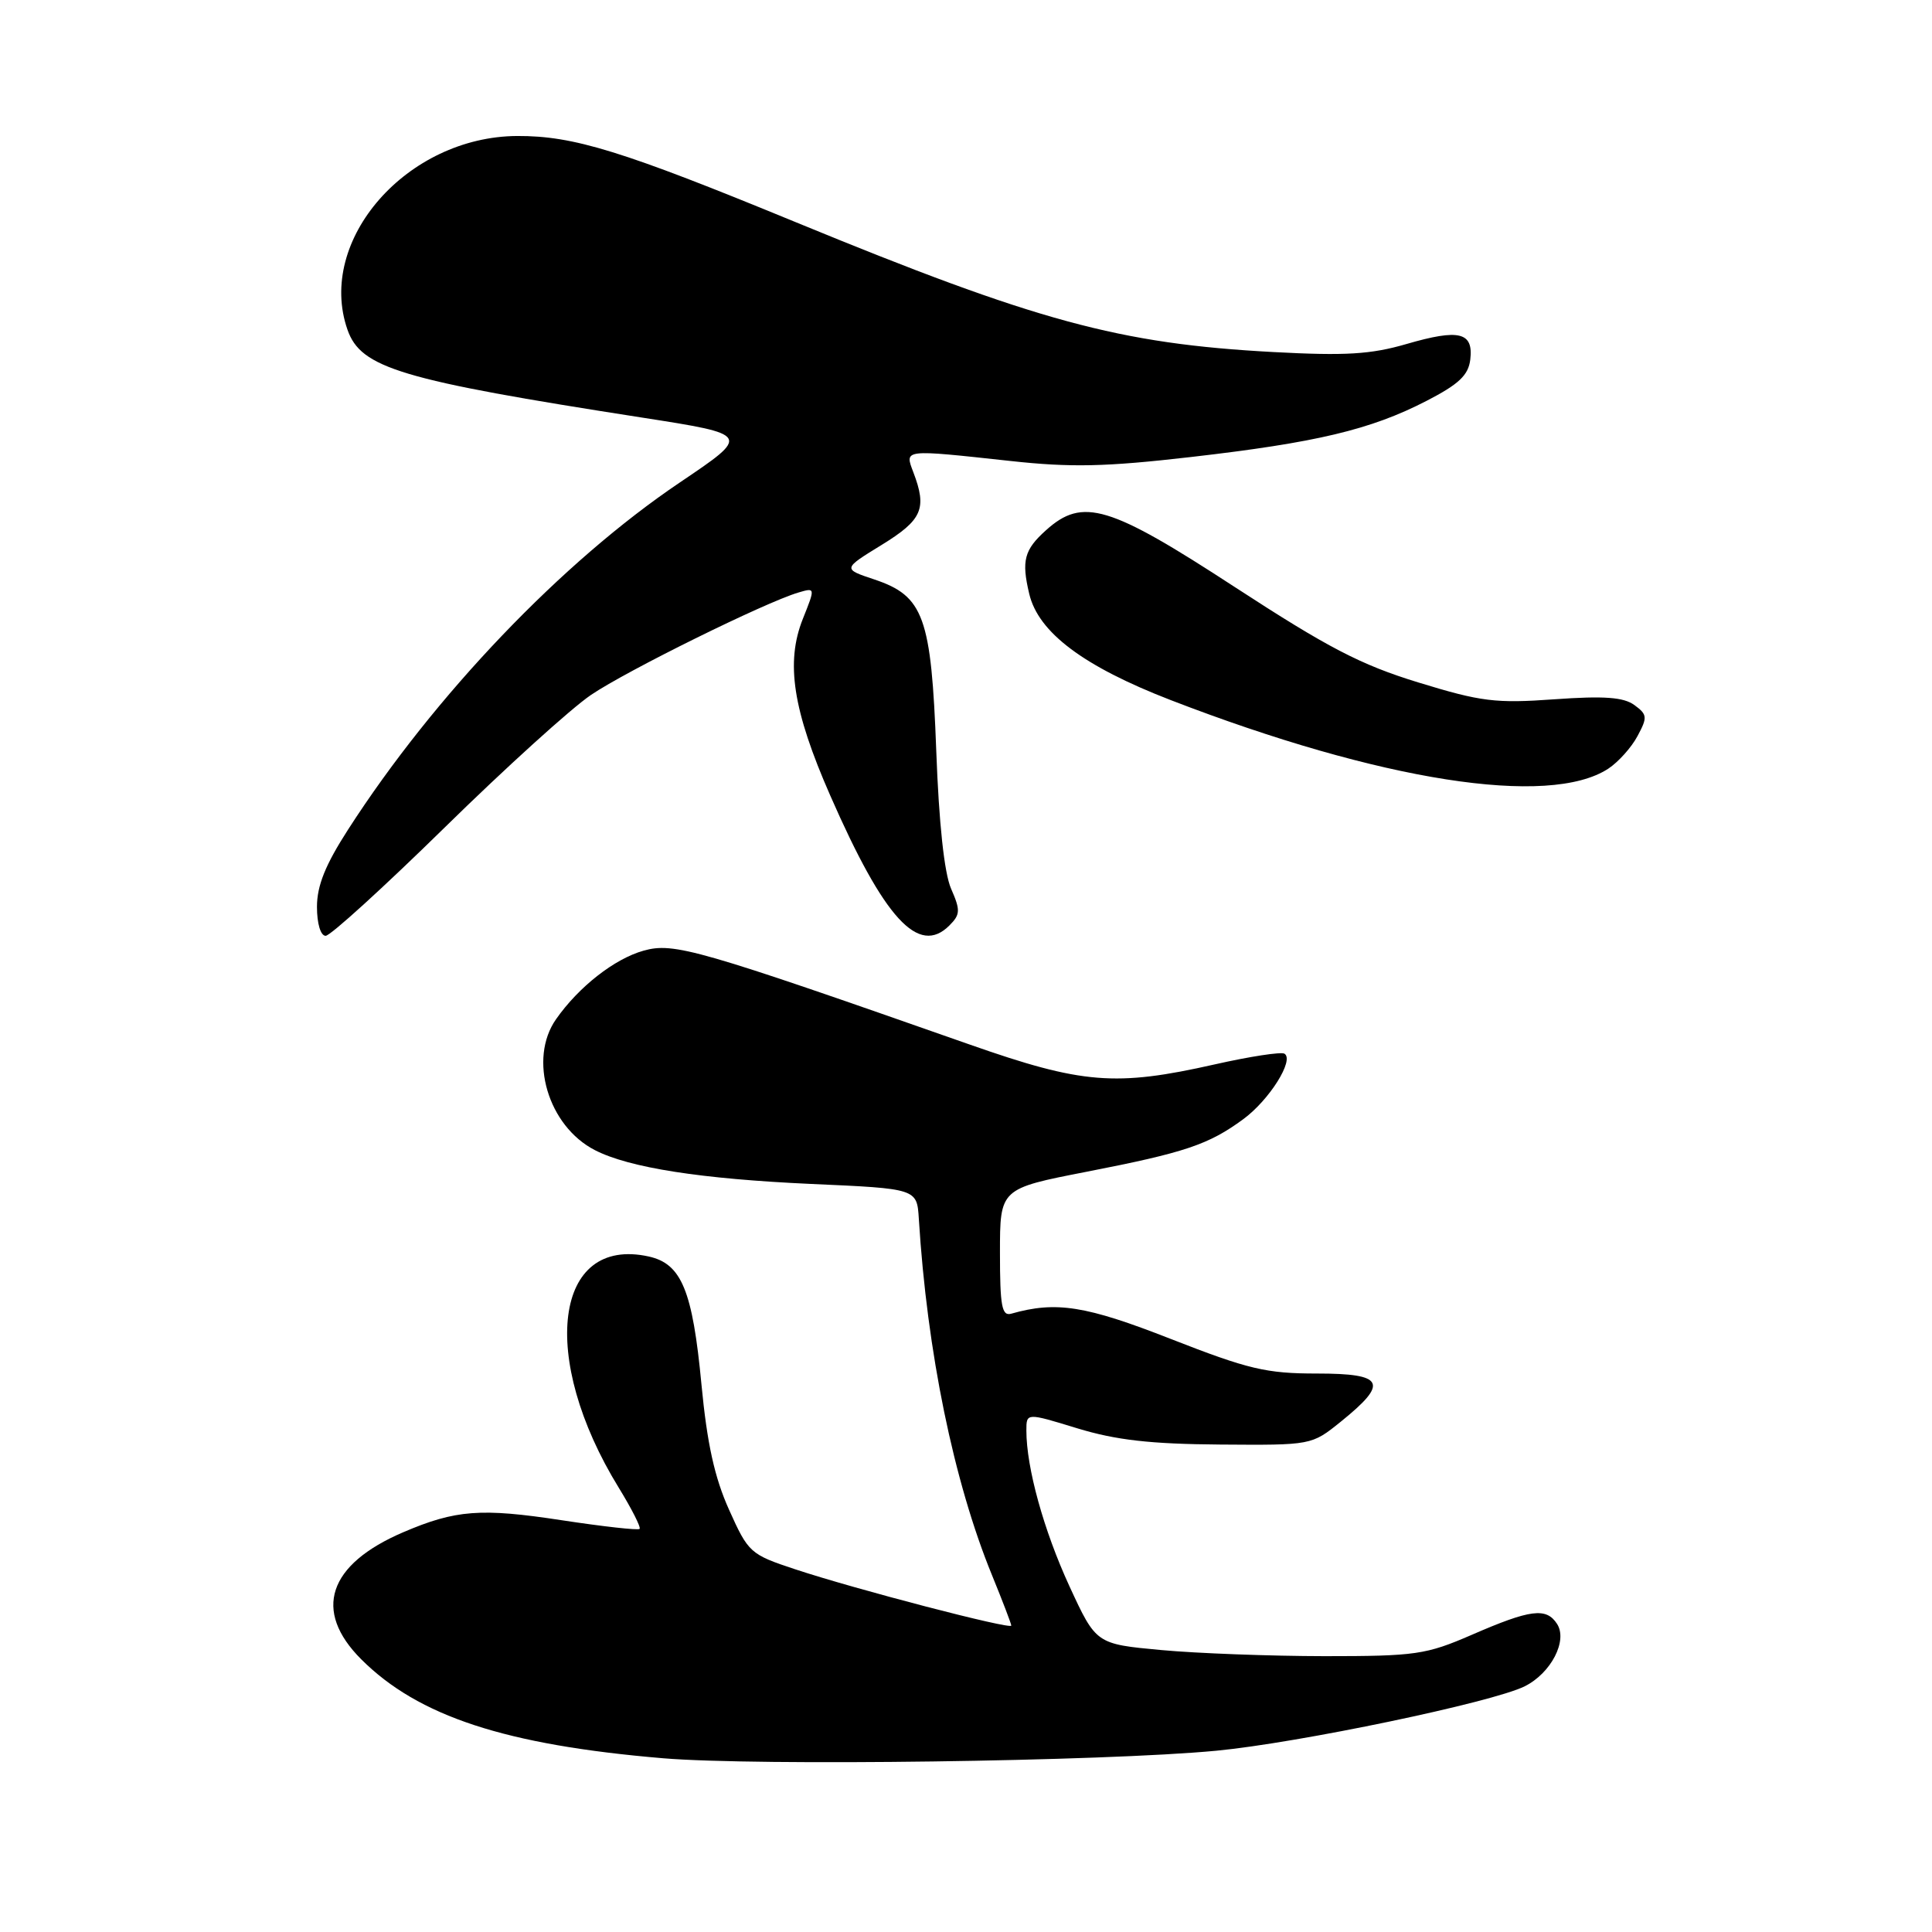 <?xml version="1.0" encoding="UTF-8" standalone="no"?>
<!DOCTYPE svg PUBLIC "-//W3C//DTD SVG 1.1//EN" "http://www.w3.org/Graphics/SVG/1.1/DTD/svg11.dtd" >
<svg xmlns="http://www.w3.org/2000/svg" xmlns:xlink="http://www.w3.org/1999/xlink" version="1.1" viewBox="0 0 256 256">
 <g >
 <path fill="currentColor"
d=" M 161.17 231.98 C 172.08 230.94 197.78 225.57 202.04 223.44 C 205.52 221.70 207.75 217.40 206.32 215.18 C 204.89 212.97 202.81 213.23 195.00 216.63 C 188.96 219.25 187.57 219.45 175.50 219.45 C 168.35 219.44 158.62 219.08 153.87 218.64 C 145.24 217.84 145.24 217.84 141.70 210.17 C 138.30 202.78 136.00 194.48 136.00 189.55 C 136.00 187.19 136.00 187.19 142.75 189.26 C 147.88 190.82 152.42 191.34 161.65 191.41 C 173.79 191.50 173.79 191.50 177.65 188.39 C 184.06 183.22 183.46 182.00 174.50 182.00 C 167.78 182.00 165.42 181.44 155.17 177.43 C 143.87 173.00 139.95 172.38 134.00 174.07 C 132.75 174.43 132.50 173.08 132.50 166.00 C 132.50 157.50 132.50 157.50 144.00 155.26 C 157.03 152.72 160.15 151.67 164.75 148.29 C 168.20 145.75 171.53 140.45 170.20 139.62 C 169.76 139.35 165.60 139.99 160.95 141.04 C 147.83 144.00 143.42 143.65 128.50 138.41 C 92.41 125.74 89.29 124.84 85.27 125.97 C 81.42 127.05 76.68 130.76 73.68 135.05 C 69.98 140.32 72.62 149.22 78.83 152.40 C 83.38 154.74 92.92 156.22 107.50 156.88 C 121.50 157.50 121.50 157.50 121.75 161.50 C 122.84 179.11 126.37 196.33 131.45 208.73 C 132.85 212.16 134.00 215.16 134.00 215.40 C 134.00 215.96 113.43 210.61 105.37 207.94 C 99.41 205.97 99.16 205.75 96.60 200.04 C 94.68 195.78 93.69 191.25 92.95 183.48 C 91.77 170.99 90.31 167.45 85.95 166.49 C 73.44 163.74 71.36 179.86 82.00 197.15 C 83.71 199.94 84.95 202.38 84.75 202.59 C 84.54 202.79 79.90 202.27 74.44 201.44 C 63.72 199.80 60.37 200.06 53.43 203.03 C 43.46 207.30 41.43 213.43 47.86 219.86 C 55.42 227.42 66.99 231.22 87.88 232.98 C 100.31 234.02 146.30 233.40 161.17 231.98 Z  M 58.90 109.67 C 66.93 101.79 75.67 93.87 78.31 92.08 C 83.06 88.86 101.36 79.83 105.77 78.52 C 108.04 77.85 108.04 77.85 106.39 81.98 C 104.07 87.77 105.05 94.11 110.02 105.43 C 117.18 121.76 121.72 126.71 125.80 122.63 C 127.25 121.18 127.28 120.62 126.02 117.75 C 125.12 115.68 124.41 109.06 124.06 99.50 C 123.40 81.73 122.40 78.97 115.85 76.78 C 111.65 75.38 111.65 75.38 116.83 72.20 C 122.22 68.88 122.86 67.40 121.02 62.57 C 119.86 59.50 119.60 59.53 133.87 61.08 C 141.92 61.96 146.48 61.86 157.78 60.56 C 174.41 58.65 181.61 56.94 189.00 53.13 C 193.31 50.91 194.57 49.72 194.82 47.64 C 195.25 44.01 193.36 43.55 186.38 45.58 C 181.64 46.96 178.27 47.16 168.76 46.65 C 148.27 45.55 137.43 42.60 105.39 29.42 C 82.45 19.98 76.01 17.99 68.54 18.02 C 53.94 18.09 41.90 31.81 46.04 43.68 C 47.82 48.78 53.06 50.35 85.00 55.32 C 99.50 57.58 99.50 57.58 90.08 63.93 C 74.49 74.44 57.58 92.12 46.13 109.91 C 43.12 114.58 42.00 117.35 42.00 120.16 C 42.00 122.38 42.48 124.00 43.15 124.00 C 43.78 124.00 50.86 117.55 58.90 109.67 Z  M 213.11 101.85 C 214.43 100.98 216.18 99.04 216.98 97.53 C 218.32 95.04 218.28 94.68 216.56 93.42 C 215.13 92.38 212.57 92.19 205.96 92.66 C 198.18 93.22 196.25 92.98 187.94 90.43 C 180.28 88.08 175.97 85.83 163.62 77.79 C 146.97 66.93 143.47 65.88 138.61 70.25 C 135.71 72.85 135.33 74.28 136.38 78.69 C 137.59 83.81 143.58 88.30 155.11 92.76 C 182.92 103.50 205.25 107.00 213.11 101.85 Z "/>
</g>
</svg>